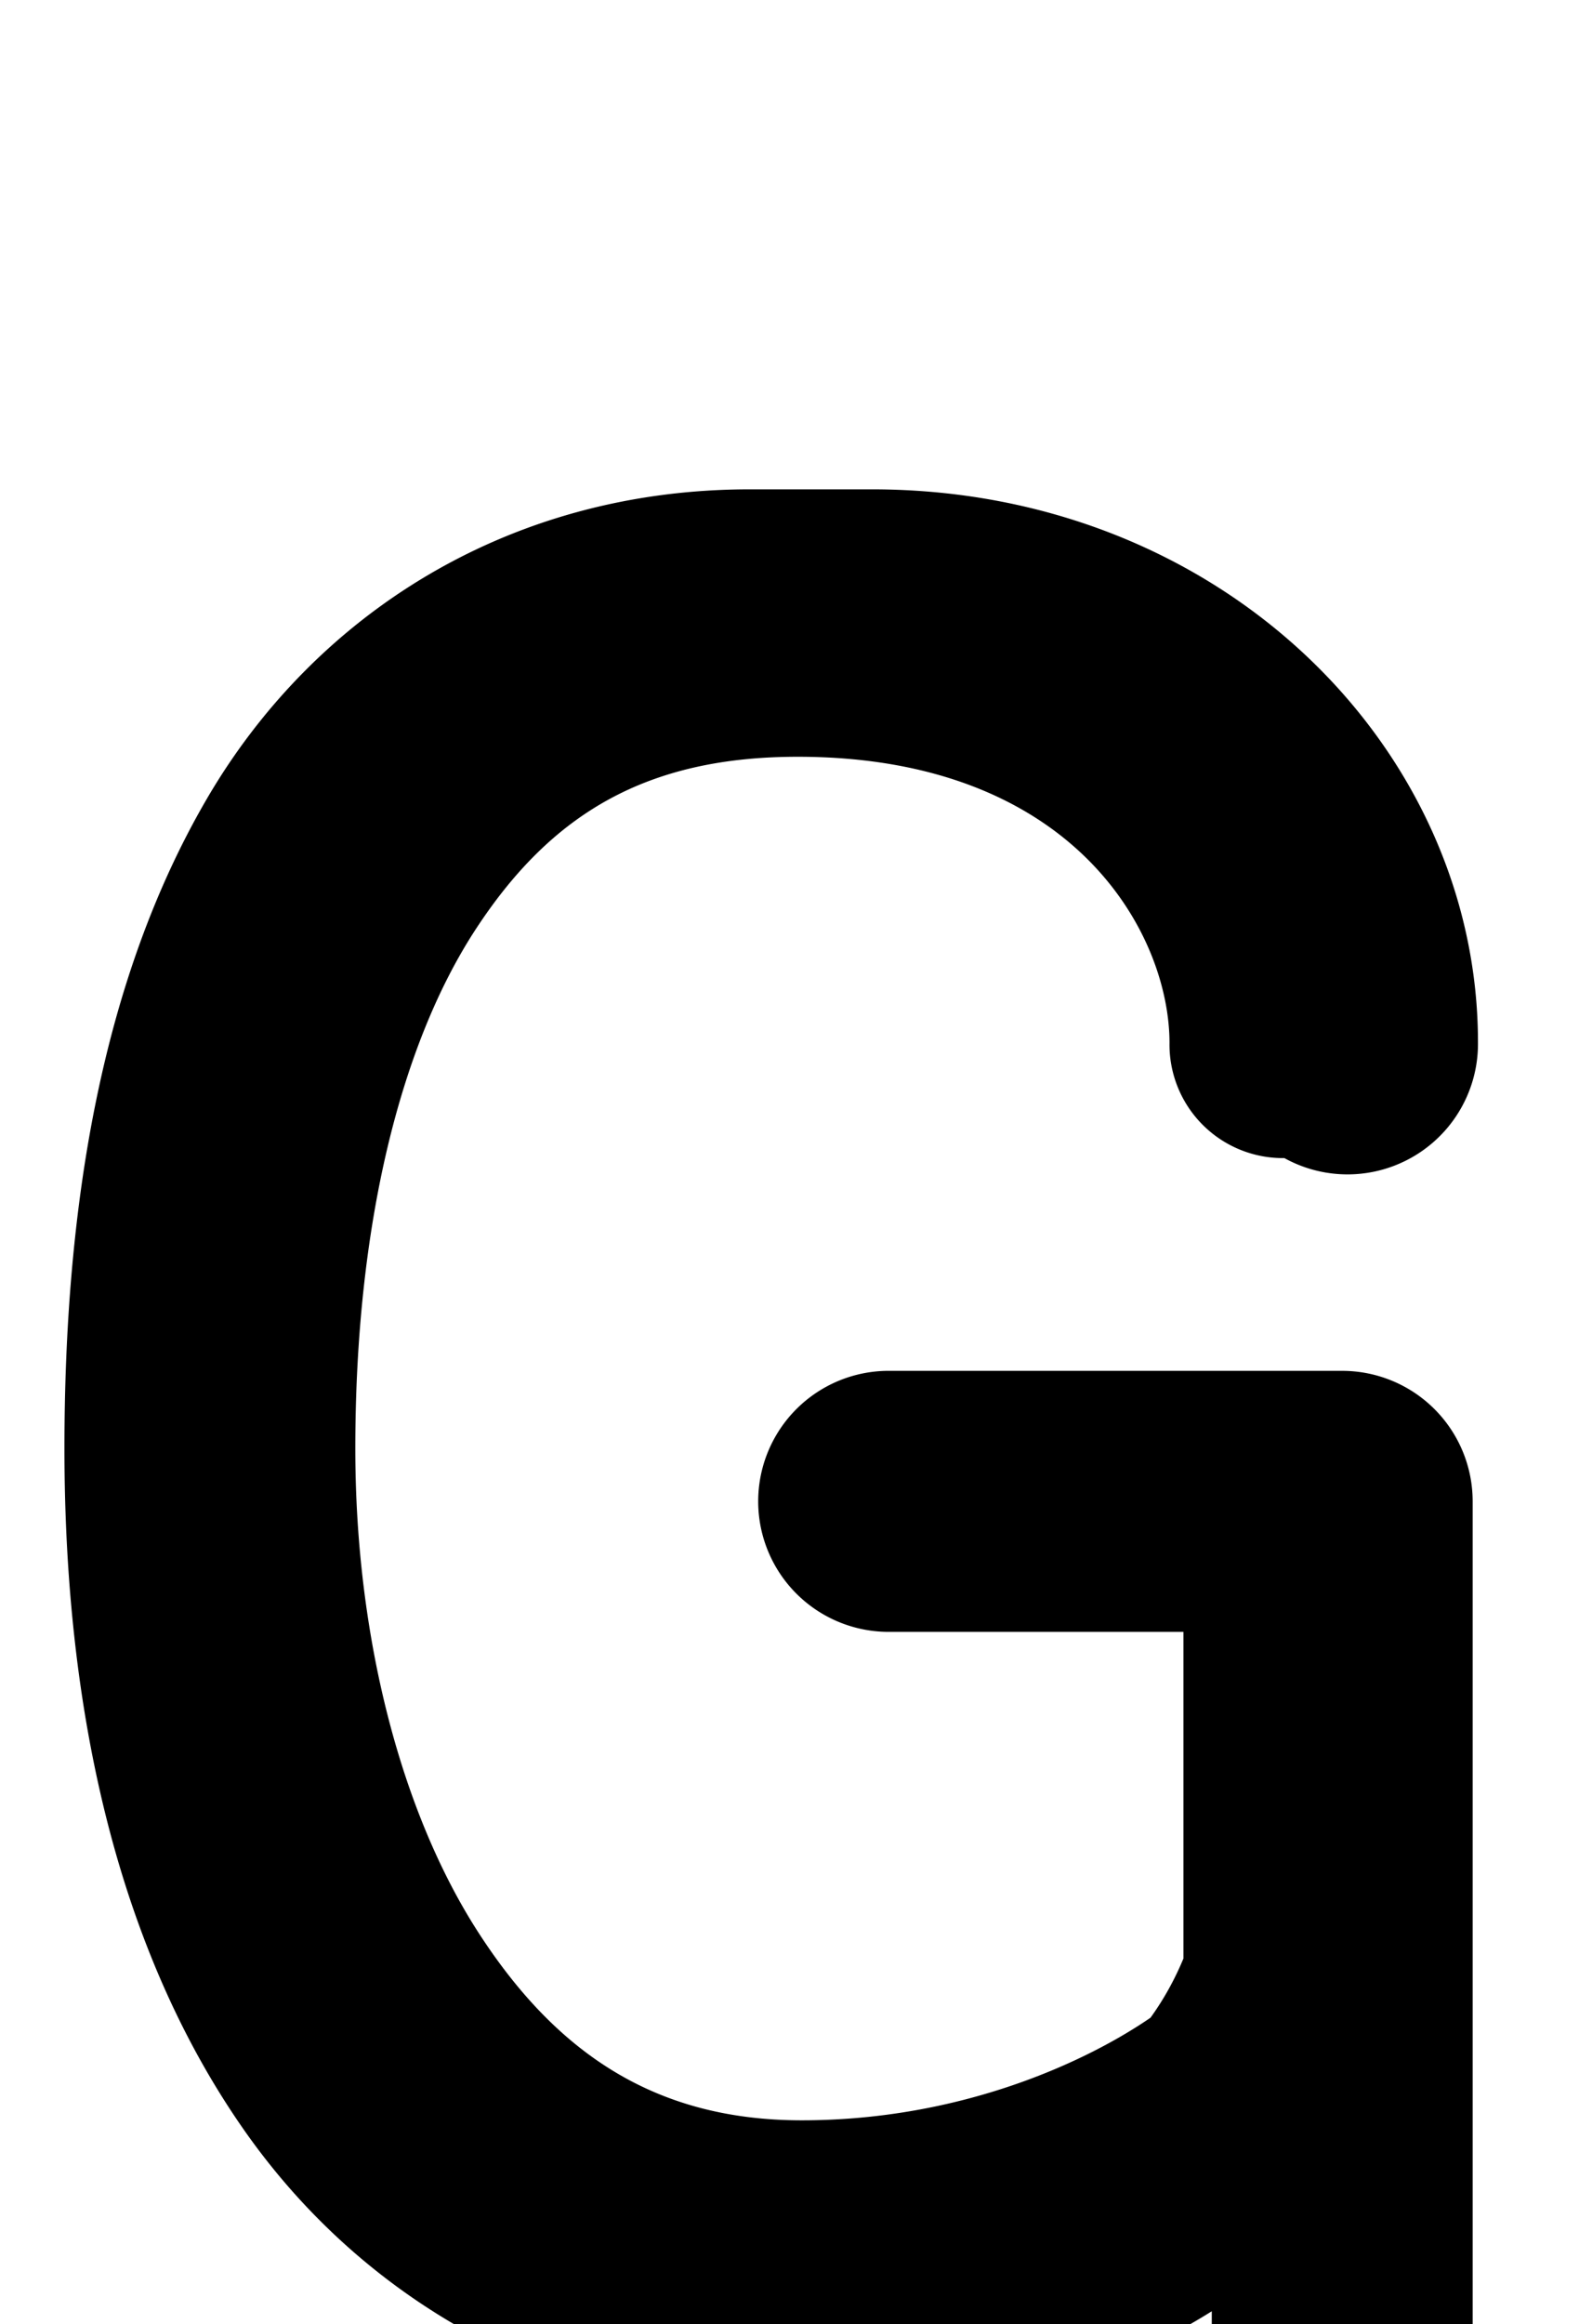 <?xml version="1.0" encoding="UTF-8" standalone="no"?>
<!--?xml version="1.0" encoding="UTF-8" standalone="no"?-->

<svg
   xmlns:dc="http://purl.org/dc/elements/1.1/"
   xmlns:cc="http://creativecommons.org/ns#"
   xmlns:rdf="http://www.w3.org/1999/02/22-rdf-syntax-ns#"
   xmlns:svg="http://www.w3.org/2000/svg"
   xmlns="http://www.w3.org/2000/svg"
   xmlns:sodipodi="http://sodipodi.sourceforge.net/DTD/sodipodi-0.dtd"
   xmlns:inkscape="http://www.inkscape.org/namespaces/inkscape"
   version="1.1"
   viewBox="0 -288 1392 2048"
   id="svg6"
   sodipodi:docname="G.svg"
   width="1392"
   height="2048"
   inkscape:version="0.92.1 r">
  <defs
     id="defs10" />
  <sodipodi:namedview
     pagecolor="#ffffff"
     bordercolor="#666666"
     borderopacity="1"
     objecttolerance="10"
     gridtolerance="10"
     guidetolerance="10"
     inkscape:pageopacity="0"
     inkscape:pageshadow="2"
     inkscape:window-width="1364"
     inkscape:window-height="730"
     id="namedview8"
     showgrid="false"
     inkscape:zoom="0.14321191"
     inkscape:cx="-735.11474"
     inkscape:cy="-50.739215"
     inkscape:window-x="0"
     inkscape:window-y="18"
     inkscape:window-maximized="0"
     inkscape:current-layer="layer2" />
  <g
     inkscape:groupmode="layer"
     id="layer2"
     inkscape:label="trace"
     style="display:inline">
    <path
       style="color:#000000;font-style:normal;font-variant:normal;font-weight:normal;font-stretch:normal;font-size:medium;line-height:normal;font-family:sans-serif;font-variant-ligatures:normal;font-variant-position:normal;font-variant-caps:normal;font-variant-numeric:normal;font-variant-alternates:normal;font-feature-settings:normal;text-indent:0;text-align:start;text-decoration:none;text-decoration-line:none;text-decoration-style:solid;text-decoration-color:#000000;letter-spacing:normal;word-spacing:normal;text-transform:none;writing-mode:lr-tb;direction:ltr;text-orientation:mixed;dominant-baseline:auto;baseline-shift:baseline;text-anchor:start;white-space:normal;shape-padding:0;clip-rule:nonzero;display:inline;overflow:visible;visibility:visible;opacity:1;isolation:auto;mix-blend-mode:normal;color-interpolation:sRGB;color-interpolation-filters:linearRGB;solid-color:#000000;solid-opacity:1;vector-effect:none;fill:#000000;fill-opacity:1;fill-rule:evenodd;stroke:none;stroke-width:200;stroke-linecap:round;stroke-linejoin:round;stroke-miterlimit:4;stroke-dasharray:none;stroke-dashoffset:0;stroke-opacity:1;color-rendering:auto;image-rendering:auto;shape-rendering:auto;text-rendering:auto;enable-background:accumulate"
       d="M 660.988 431.211 C 446.261 431.211 276.096 543.384 182.562 703.549 C 89.029 863.714 56.814 1064.177 56.814 1276.346 C 56.814 1511.909 105.284 1719.03 214.082 1875.447 C 322.88 2031.865 499.7 2129.25 707.26 2129.25 C 850.515 2129.25 973.018 2096.636 1068.258 2036.682 L 1068.258 2048 A 115.011 115.011 0 1 0 1298.258 2048 L 1298.258 1323 A 115.011 115.011 0 0 0 1183.258 1208 L 785 1208 A 115.011 115.011 0 1 0 785 1438 L 1043.268 1438 L 1043.268 1725.885 C 1035.432 1744.724 1025.745 1762.097 1014.262 1778.002 C 958.57 1816.268 848.066 1868.422 706.793 1868.422 C 578.435 1868.422 491.075 1809.909 422.217 1703.674 C 353.358 1597.438 313.234 1441.745 313.234 1276.561 C 313.234 1079.344 353.14 920.165 419.414 818.816 C 485.688 717.468 569.41 666.863 703.26 666.863 C 947.074 666.863 1031 823.09 1031 919.111 A 100.01 100.01 0 0 0 1132.285 1020.516 A 115.011 115.011 0 0 0 1302.932 918.344 C 1302.932 659.712 1076.998 431.211 768.701 431.211 L 660.988 431.211 z "
       transform="translate(0,-288)"
       id="path5236-7-72-2" />
  </g>
</svg>
